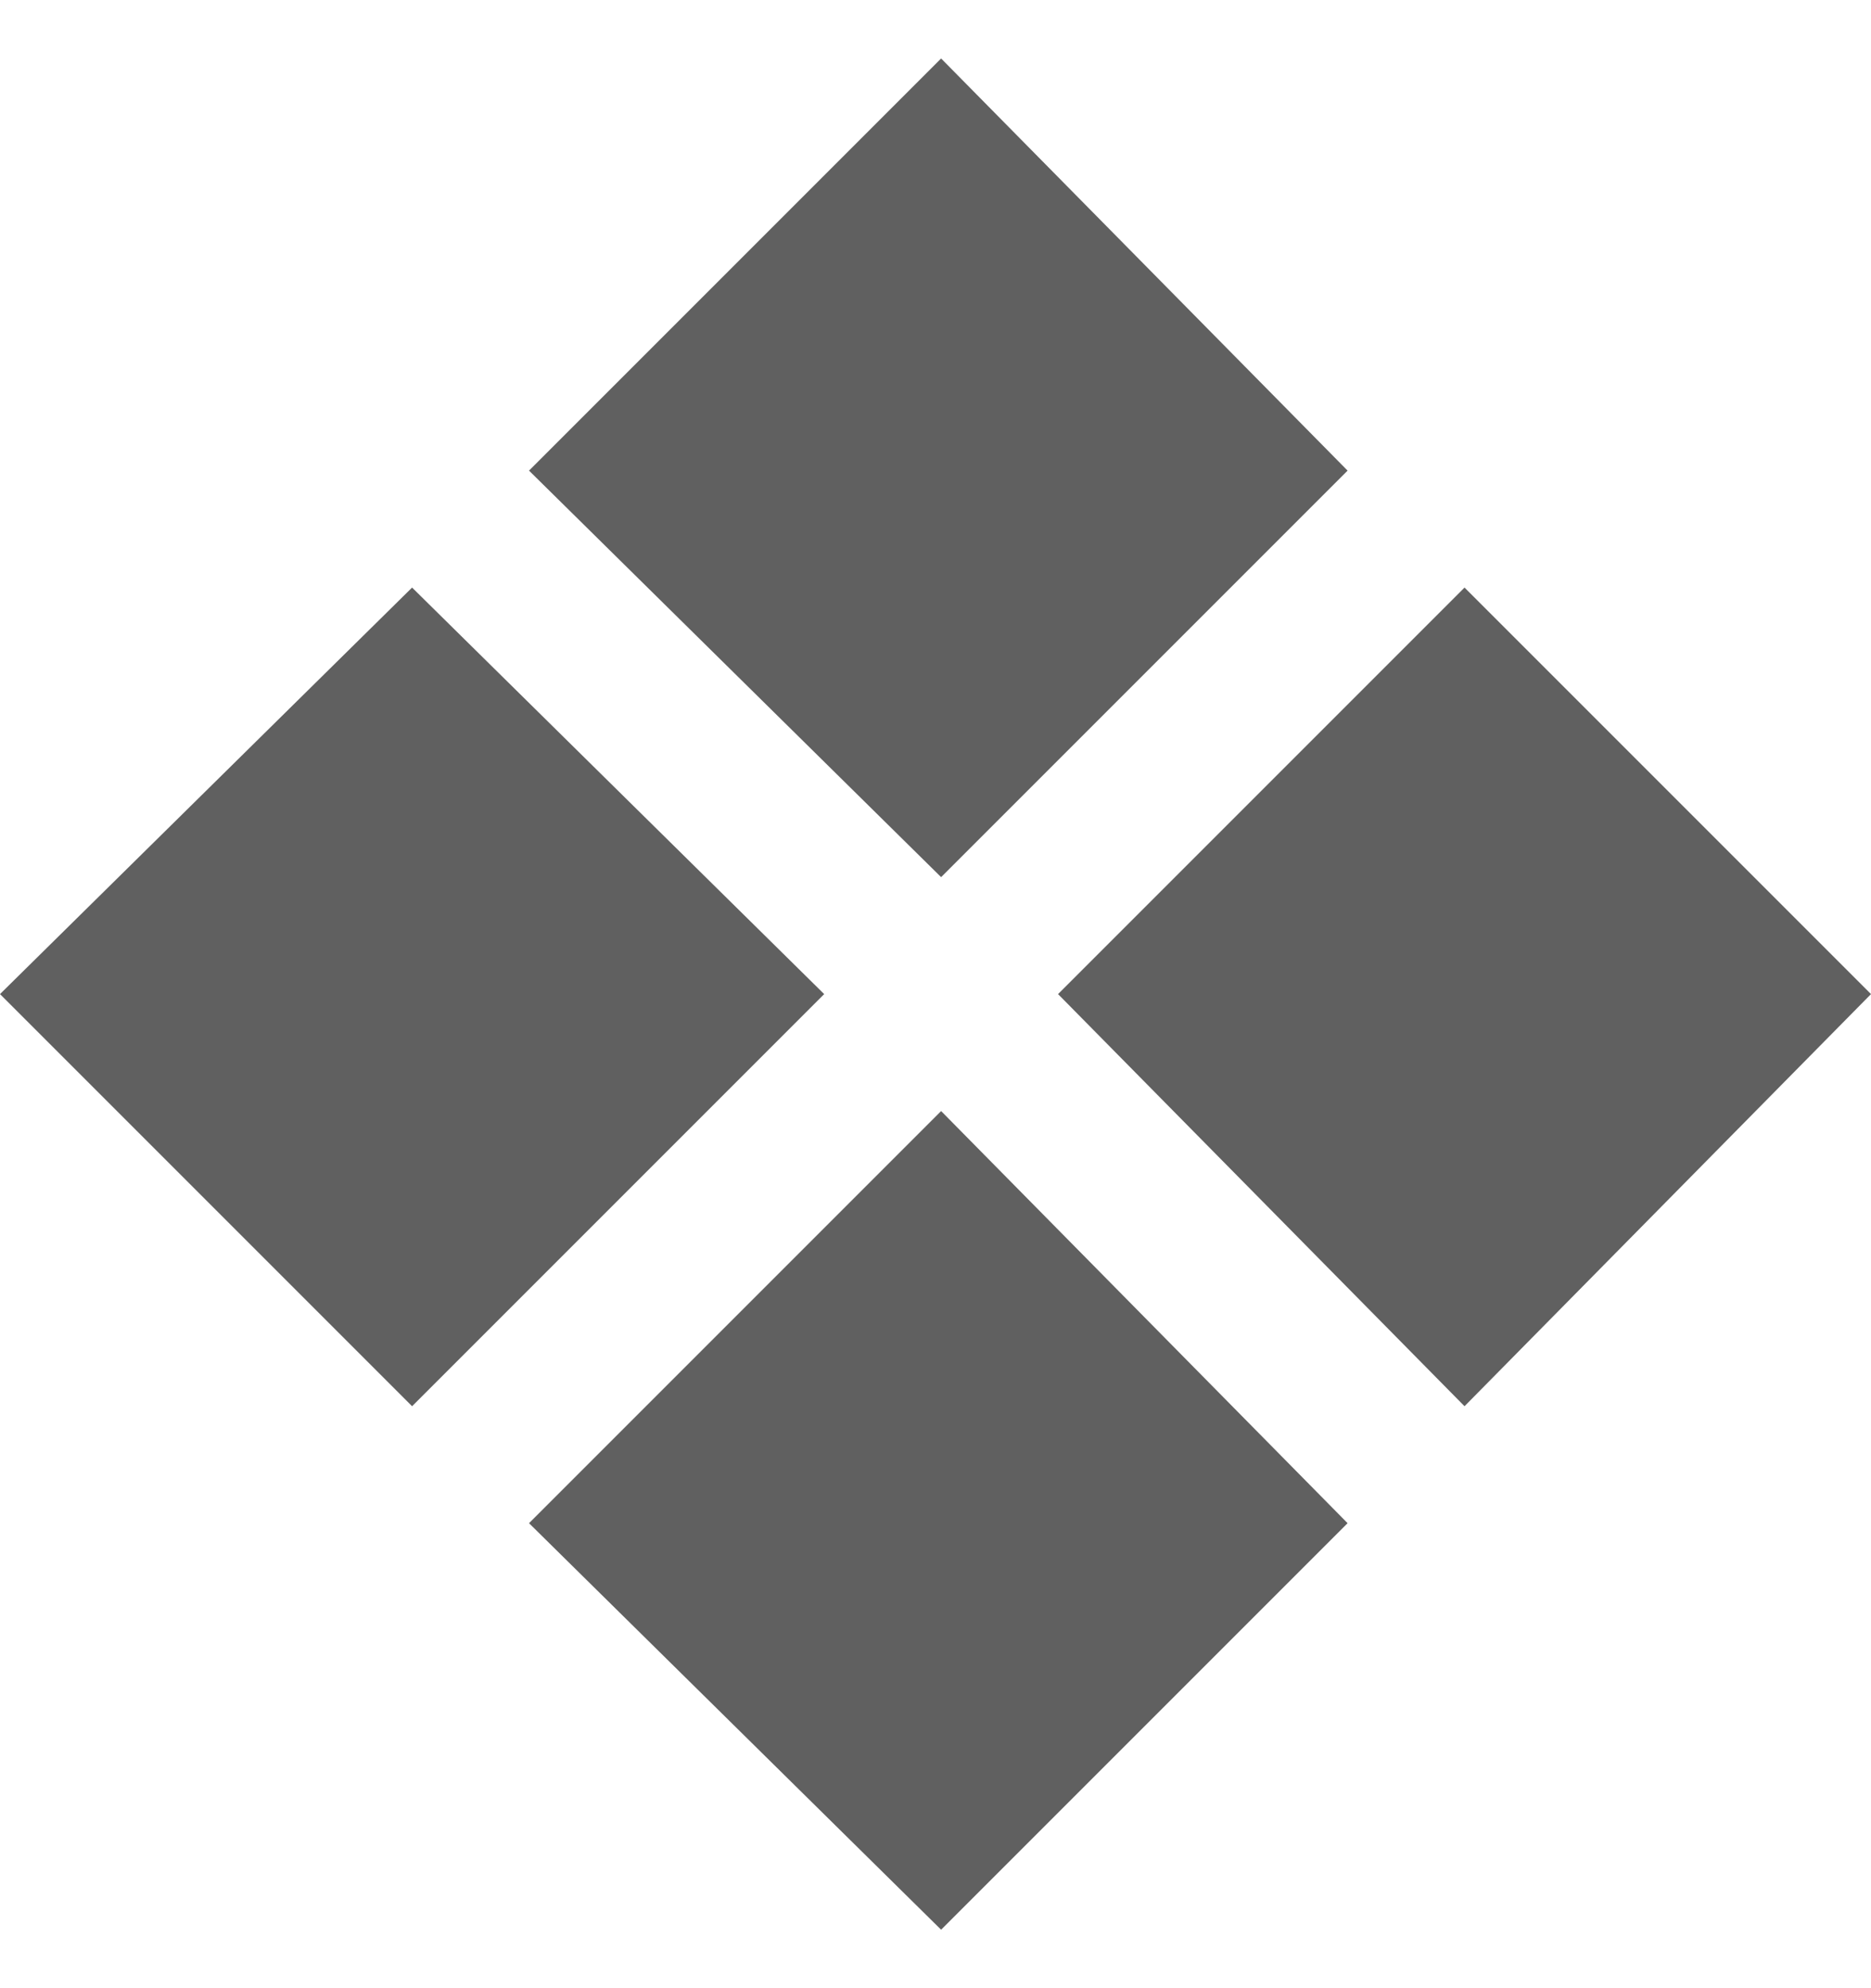 <svg width="16" height="17" viewBox="0 0 16 17" fill="none" xmlns="http://www.w3.org/2000/svg">
    <path d="M11.524 4.024L8.048 7.5L4.524 4.024L8.048 0.5L11.524 4.024ZM16 8.5L12.524 12.024L9.048 8.5L12.524 5.024L16 8.5ZM7.048 8.5L3.524 12.024L0 8.5L3.524 5.024L7.048 8.5ZM11.524 13.024L8.048 16.5L4.524 13.024L8.048 9.5L11.524 13.024Z"
          fill="#606060"/>
</svg>
